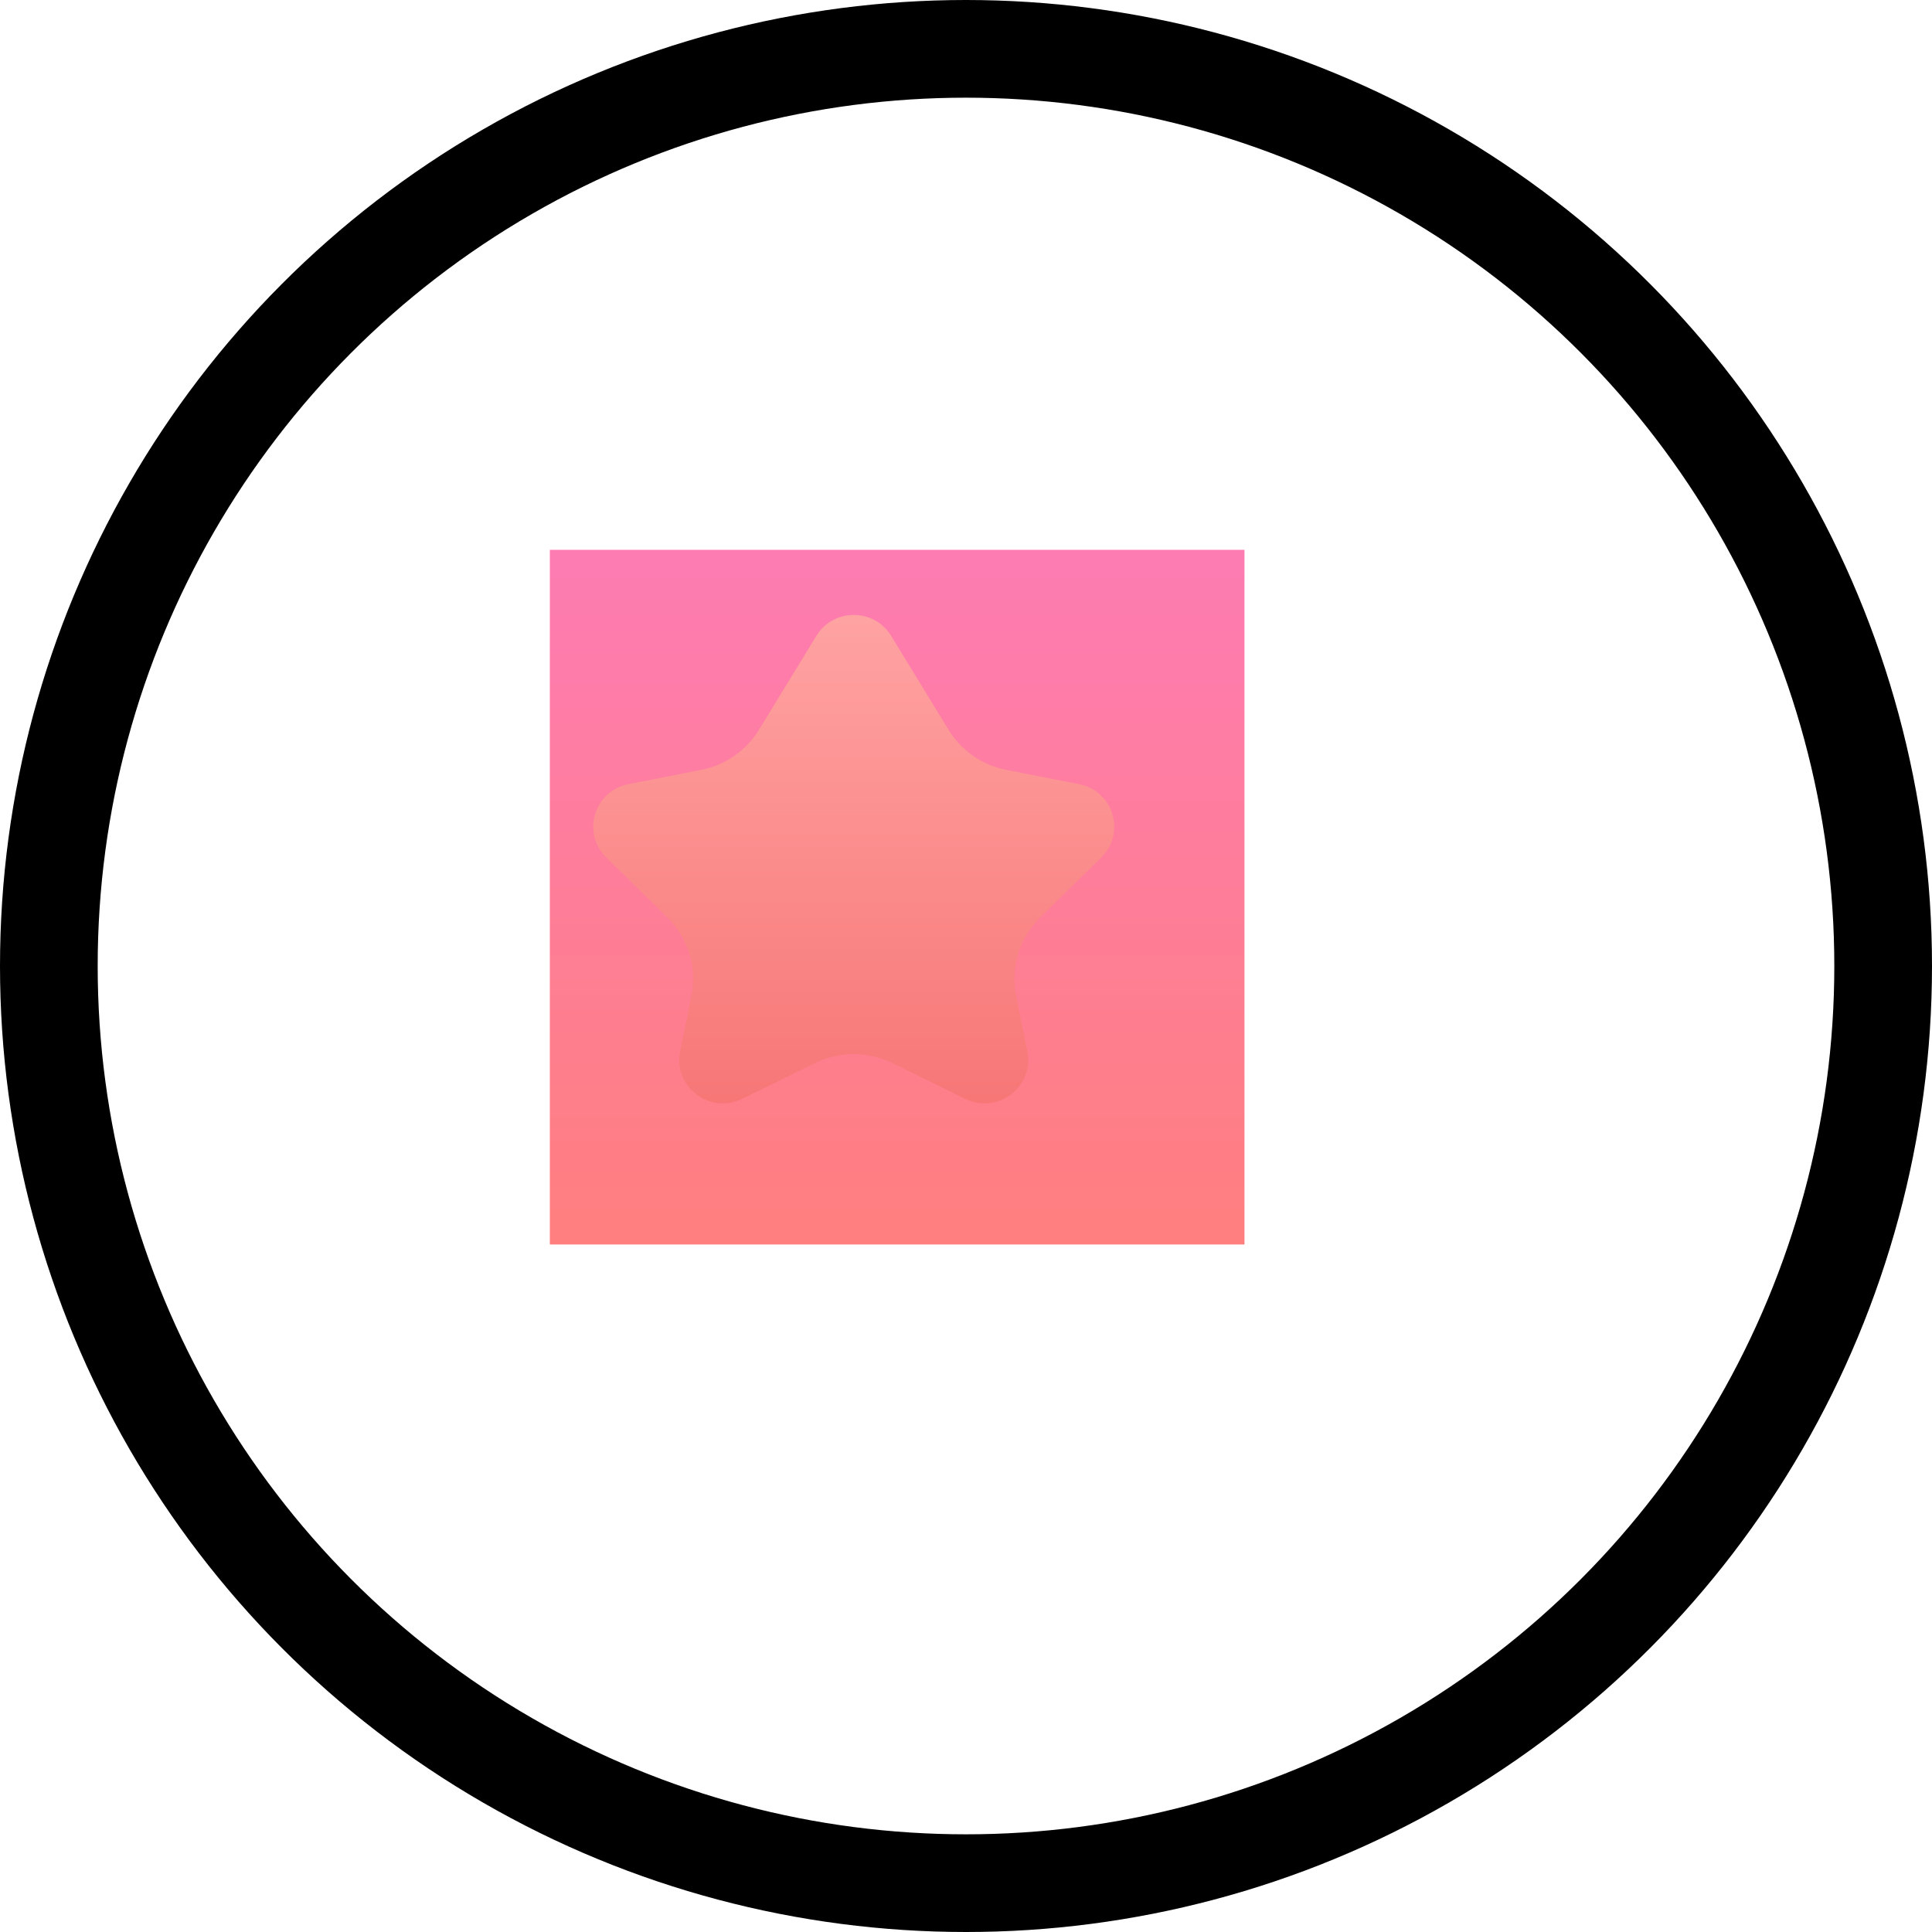 <svg width="139" height="139" viewBox="0 0 139 139" fill="none" xmlns="http://www.w3.org/2000/svg">
<circle cx="69.5" cy="69.5" r="65.986" fill="white" stroke="black" stroke-width="7.028"/>
<g opacity="0.57" filter="url(#filter0_iiiiif_381_7399)">
<rect width="49.977" height="49.977" transform="translate(44.511 44.511)" fill="url(#paint0_linear_381_7399)"/>
<g filter="url(#filter1_iiiii_381_7399)">
<path d="M53.295 64.492L58.523 63.465C60.257 63.125 61.766 62.078 62.681 60.579L66.81 53.823C68.034 51.819 70.966 51.819 72.19 53.823L76.319 60.579C77.234 62.078 78.743 63.125 80.477 63.465L85.705 64.492C88.178 64.978 89.098 68.007 87.307 69.766L82.919 74.074C81.414 75.552 80.76 77.681 81.179 79.739L81.99 83.719C82.507 86.259 79.854 88.28 77.511 87.13L72.291 84.567C70.532 83.704 68.467 83.704 66.708 84.567L61.488 87.13C59.146 88.28 56.492 86.259 57.01 83.719L57.82 79.739C58.24 77.681 57.586 75.552 56.081 74.074L51.693 69.766C49.901 68.007 50.822 64.978 53.295 64.492Z" fill="url(#paint1_linear_381_7399)"/>
</g>
</g>
<defs>
<filter id="filter0_iiiiif_381_7399" x="2.421" y="2.421" width="134.157" height="134.157" filterUnits="userSpaceOnUse" color-interpolation-filters="sRGB">
<feFlood flood-opacity="0" result="BackgroundImageFix"/>
<feBlend mode="normal" in="SourceGraphic" in2="BackgroundImageFix" result="shape"/>
<feColorMatrix in="SourceAlpha" type="matrix" values="0 0 0 0 0 0 0 0 0 0 0 0 0 0 0 0 0 0 127 0" result="hardAlpha"/>
<feOffset dx="2.476" dy="2.476"/>
<feGaussianBlur stdDeviation="3.714"/>
<feComposite in2="hardAlpha" operator="arithmetic" k2="-1" k3="1"/>
<feColorMatrix type="matrix" values="0 0 0 0 1 0 0 0 0 0.808 0 0 0 0 0.877 0 0 0 0.4 0"/>
<feBlend mode="normal" in2="shape" result="effect1_innerShadow_381_7399"/>
<feColorMatrix in="SourceAlpha" type="matrix" values="0 0 0 0 0 0 0 0 0 0 0 0 0 0 0 0 0 0 127 0" result="hardAlpha"/>
<feOffset dx="-4.952" dy="-4.952"/>
<feGaussianBlur stdDeviation="3.714"/>
<feComposite in2="hardAlpha" operator="arithmetic" k2="-1" k3="1"/>
<feColorMatrix type="matrix" values="0 0 0 0 0.583 0 0 0 0 0 0 0 0 0 0.175 0 0 0 0.25 0"/>
<feBlend mode="normal" in2="effect1_innerShadow_381_7399" result="effect2_innerShadow_381_7399"/>
<feColorMatrix in="SourceAlpha" type="matrix" values="0 0 0 0 0 0 0 0 0 0 0 0 0 0 0 0 0 0 127 0" result="hardAlpha"/>
<feOffset dx="1.238" dy="1.238"/>
<feGaussianBlur stdDeviation="1.238"/>
<feComposite in2="hardAlpha" operator="arithmetic" k2="-1" k3="1"/>
<feColorMatrix type="matrix" values="0 0 0 0 1 0 0 0 0 0.931 0 0 0 0 0.796 0 0 0 0.4 0"/>
<feBlend mode="normal" in2="effect2_innerShadow_381_7399" result="effect3_innerShadow_381_7399"/>
<feColorMatrix in="SourceAlpha" type="matrix" values="0 0 0 0 0 0 0 0 0 0 0 0 0 0 0 0 0 0 127 0" result="hardAlpha"/>
<feOffset dx="-2.476" dy="-2.476"/>
<feGaussianBlur stdDeviation="2.476"/>
<feComposite in2="hardAlpha" operator="arithmetic" k2="-1" k3="1"/>
<feColorMatrix type="matrix" values="0 0 0 0 0.304 0 0 0 0 0 0 0 0 0 0 0 0 0 0.2 0"/>
<feBlend mode="normal" in2="effect3_innerShadow_381_7399" result="effect4_innerShadow_381_7399"/>
<feColorMatrix in="SourceAlpha" type="matrix" values="0 0 0 0 0 0 0 0 0 0 0 0 0 0 0 0 0 0 127 0" result="hardAlpha"/>
<feOffset dx="-1.238" dy="-1.238"/>
<feGaussianBlur stdDeviation="0.619"/>
<feComposite in2="hardAlpha" operator="arithmetic" k2="-1" k3="1"/>
<feColorMatrix type="matrix" values="0 0 0 0 0.984 0 0 0 0 0.106 0 0 0 0 0.422 0 0 0 0.2 0"/>
<feBlend mode="normal" in2="effect4_innerShadow_381_7399" result="effect5_innerShadow_381_7399"/>
<feGaussianBlur stdDeviation="21.045" result="effect6_foregroundBlur_381_7399"/>
</filter>
<filter id="filter1_iiiii_381_7399" x="47.635" y="49.197" width="42.169" height="39.826" filterUnits="userSpaceOnUse" color-interpolation-filters="sRGB">
<feFlood flood-opacity="0" result="BackgroundImageFix"/>
<feBlend mode="normal" in="SourceGraphic" in2="BackgroundImageFix" result="shape"/>
<feColorMatrix in="SourceAlpha" type="matrix" values="0 0 0 0 0 0 0 0 0 0 0 0 0 0 0 0 0 0 127 0" result="hardAlpha"/>
<feOffset dx="1.562" dy="1.562"/>
<feGaussianBlur stdDeviation="2.343"/>
<feComposite in2="hardAlpha" operator="arithmetic" k2="-1" k3="1"/>
<feColorMatrix type="matrix" values="0 0 0 0 1 0 0 0 0 0.762 0 0 0 0 0.762 0 0 0 0.4 0"/>
<feBlend mode="normal" in2="shape" result="effect1_innerShadow_381_7399"/>
<feColorMatrix in="SourceAlpha" type="matrix" values="0 0 0 0 0 0 0 0 0 0 0 0 0 0 0 0 0 0 127 0" result="hardAlpha"/>
<feOffset dx="-3.124" dy="-3.124"/>
<feGaussianBlur stdDeviation="2.343"/>
<feComposite in2="hardAlpha" operator="arithmetic" k2="-1" k3="1"/>
<feColorMatrix type="matrix" values="0 0 0 0 0.583 0 0 0 0 0 0 0 0 0 0 0 0 0 0.2 0"/>
<feBlend mode="normal" in2="effect1_innerShadow_381_7399" result="effect2_innerShadow_381_7399"/>
<feColorMatrix in="SourceAlpha" type="matrix" values="0 0 0 0 0 0 0 0 0 0 0 0 0 0 0 0 0 0 127 0" result="hardAlpha"/>
<feOffset dx="0.781" dy="0.781"/>
<feGaussianBlur stdDeviation="0.781"/>
<feComposite in2="hardAlpha" operator="arithmetic" k2="-1" k3="1"/>
<feColorMatrix type="matrix" values="0 0 0 0 1 0 0 0 0 0.796 0 0 0 0 0.796 0 0 0 0.4 0"/>
<feBlend mode="normal" in2="effect2_innerShadow_381_7399" result="effect3_innerShadow_381_7399"/>
<feColorMatrix in="SourceAlpha" type="matrix" values="0 0 0 0 0 0 0 0 0 0 0 0 0 0 0 0 0 0 127 0" result="hardAlpha"/>
<feOffset dx="-1.562" dy="-1.562"/>
<feGaussianBlur stdDeviation="1.562"/>
<feComposite in2="hardAlpha" operator="arithmetic" k2="-1" k3="1"/>
<feColorMatrix type="matrix" values="0 0 0 0 0.304 0 0 0 0 0 0 0 0 0 0 0 0 0 0.2 0"/>
<feBlend mode="normal" in2="effect3_innerShadow_381_7399" result="effect4_innerShadow_381_7399"/>
<feColorMatrix in="SourceAlpha" type="matrix" values="0 0 0 0 0 0 0 0 0 0 0 0 0 0 0 0 0 0 127 0" result="hardAlpha"/>
<feOffset dx="-0.781" dy="-0.781"/>
<feGaussianBlur stdDeviation="0.39"/>
<feComposite in2="hardAlpha" operator="arithmetic" k2="-1" k3="1"/>
<feColorMatrix type="matrix" values="0 0 0 0 1 0 0 0 0 0.25 0 0 0 0 0.25 0 0 0 0.2 0"/>
<feBlend mode="normal" in2="effect4_innerShadow_381_7399" result="effect5_innerShadow_381_7399"/>
</filter>
<linearGradient id="paint0_linear_381_7399" x1="24.989" y1="0" x2="24.989" y2="49.977" gradientUnits="userSpaceOnUse">
<stop stop-color="#FC1878"/>
<stop offset="1" stop-color="#FF1E1E"/>
</linearGradient>
<linearGradient id="paint1_linear_381_7399" x1="69.5" y1="52.32" x2="69.5" y2="87.461" gradientUnits="userSpaceOnUse">
<stop stop-color="#FF5C5C"/>
<stop offset="1" stop-color="#F10F0F"/>
</linearGradient>
</defs>
</svg>
